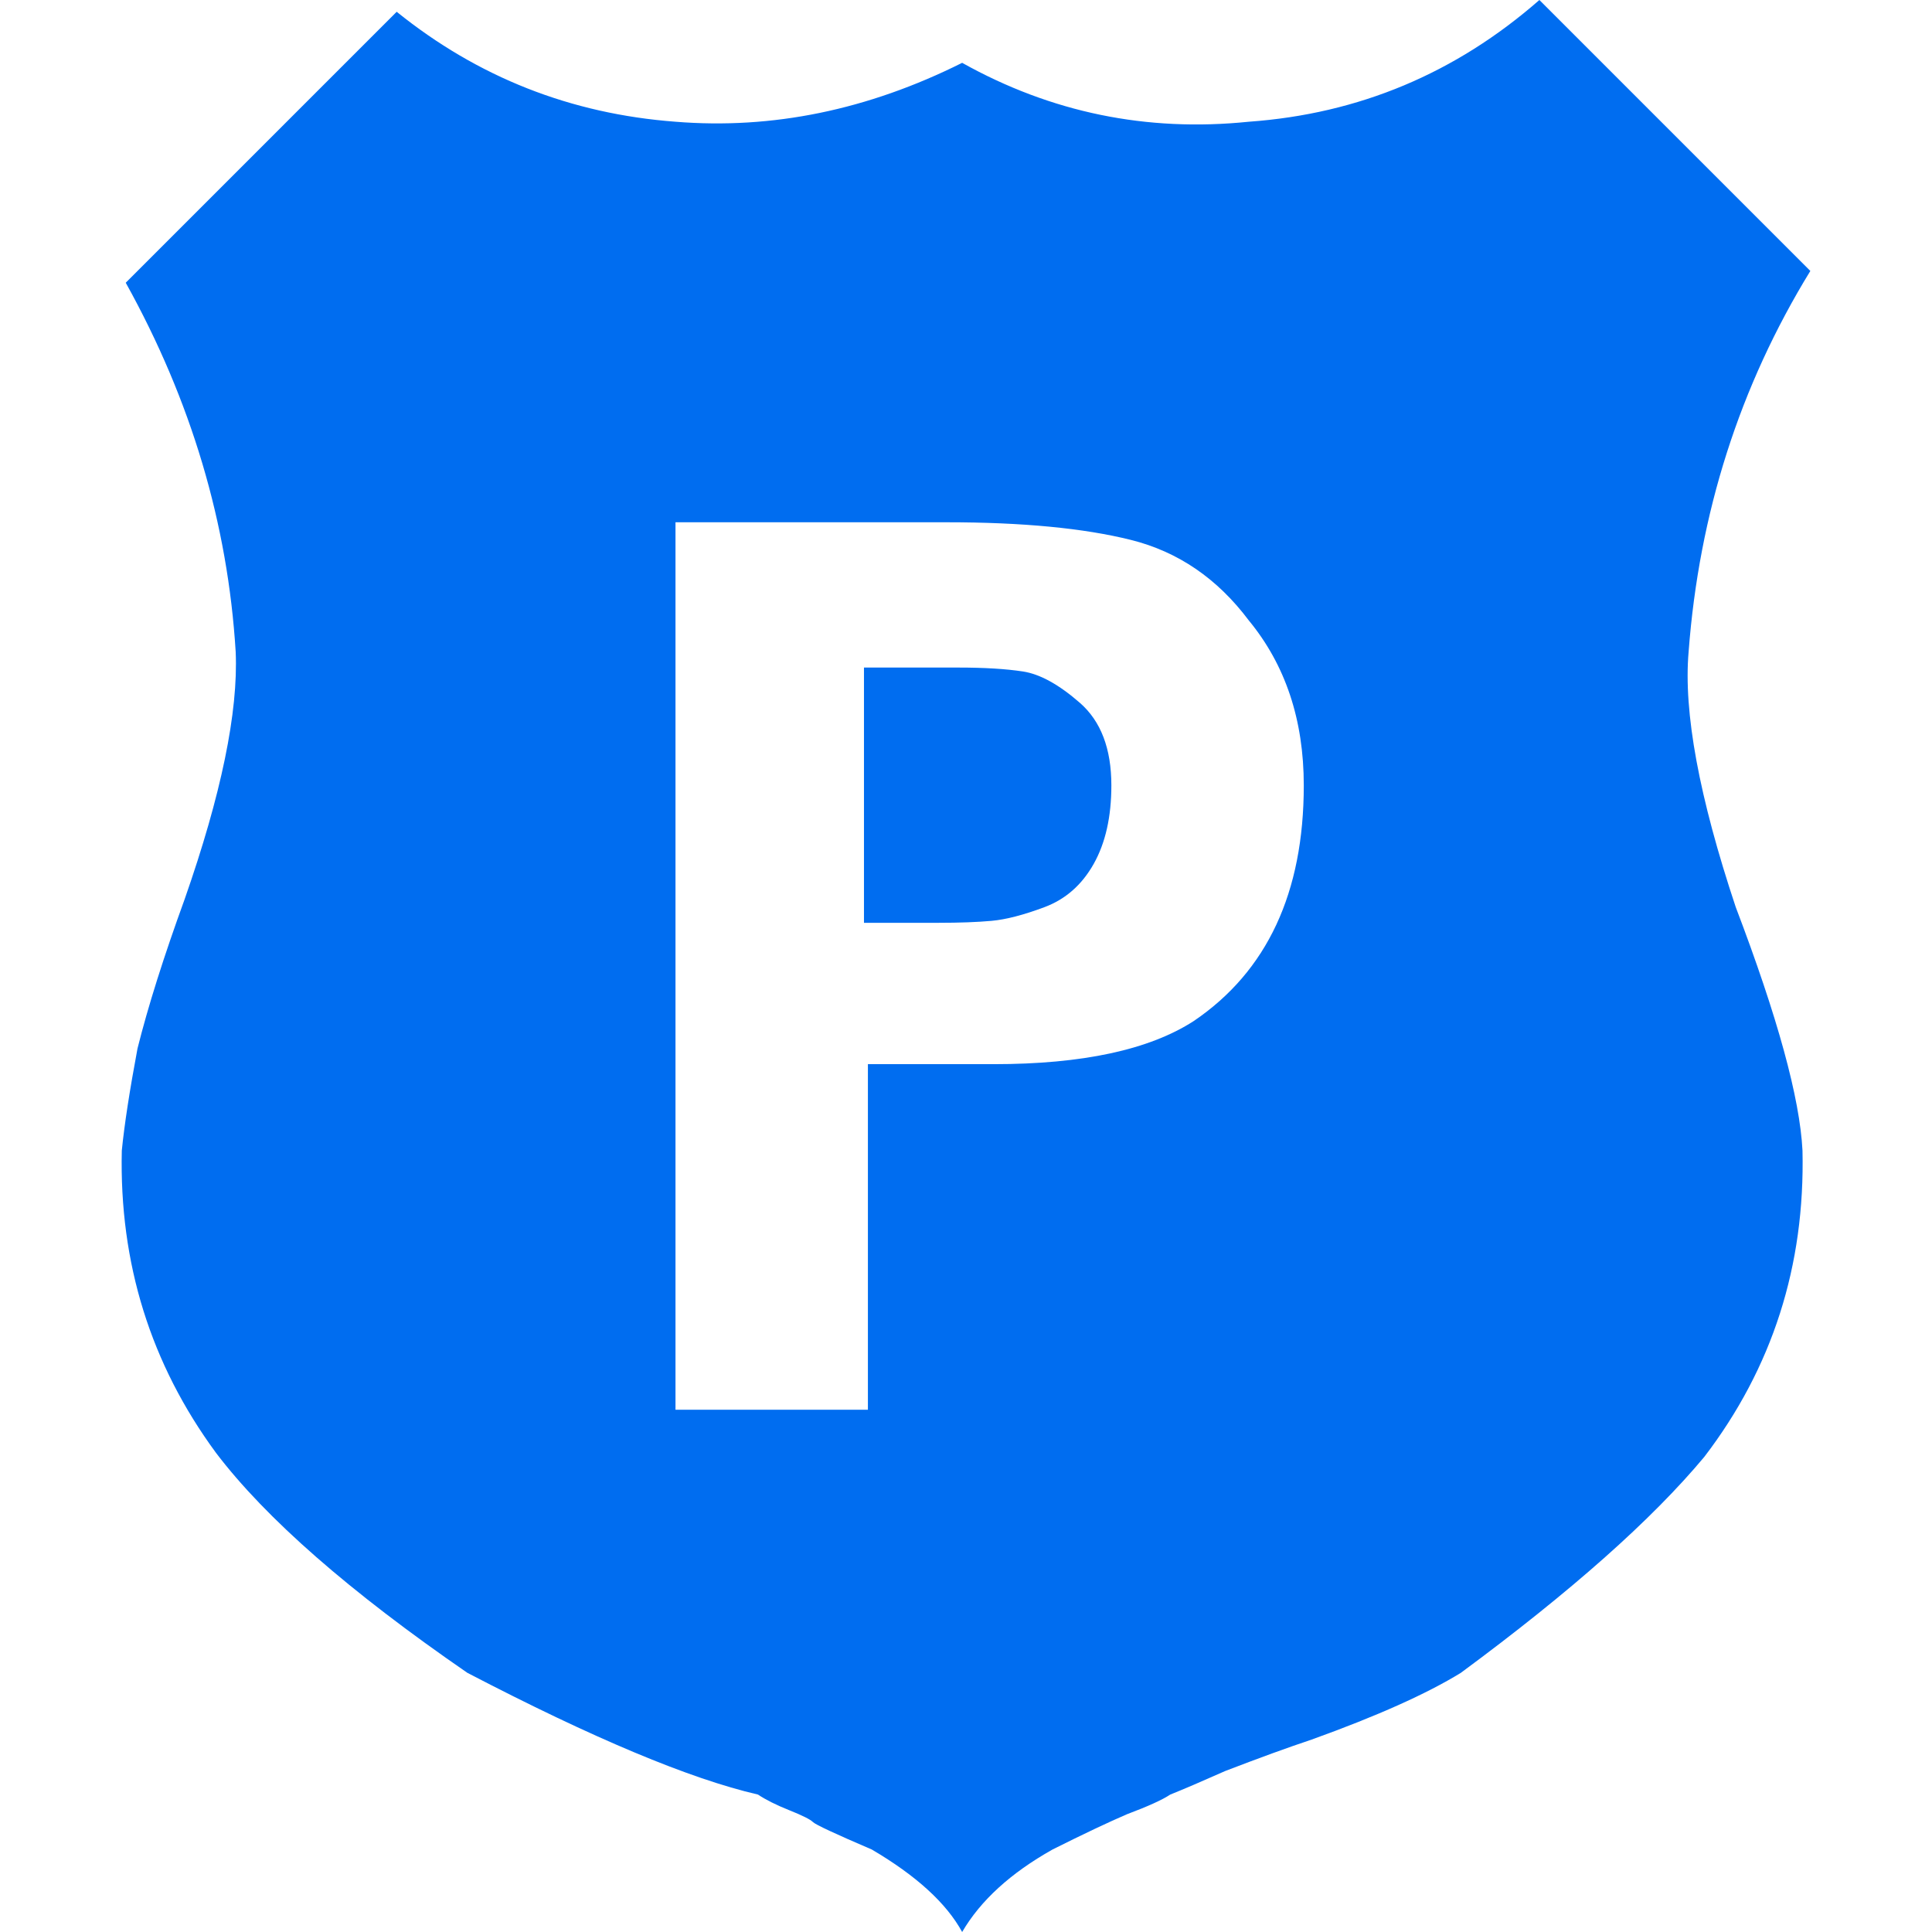 <?xml version="1.0" encoding="iso-8859-1"?>
<!-- Generator: Adobe Illustrator 18.1.1, SVG Export Plug-In . SVG Version: 6.00 Build 0)  -->
<svg xmlns="http://www.w3.org/2000/svg" xmlns:xlink="http://www.w3.org/1999/xlink" version="1.1" id="Capa_1" x="0px" y="0px" viewBox="0 0 492 492" style="enable-background:new 0 0 492 492;" xml:space="preserve" width="512px" height="512px">
<g>
	<g>
		<path d="M442.019,231c-9.333-28-13.333-49.667-12-65c2.667-35.334,13-67.667,31-97l-69-69    c-21.333,18.667-46,29-74,31c-26,2.667-50.333-2.333-73-15c-24,12-48.333,17-73,15c-26.667-2-50.333-11.333-71-28l-69,69    c16.667,30,26,61.333,28,94c0.667,15.333-3.667,36.333-13,63c-5.333,14.667-9.333,27.333-12,38c-2,10.667-3.333,19.333-4,26    c-0.667,28.667,7.333,54.333,24,77c12.667,16.667,34,35.333,64,56c32,16.667,56.667,27,74,31c2,1.333,4.667,2.667,8,4    s5.333,2.333,6,3s5.667,3,15,7c11.333,6.667,19,13.667,23,21c4.667-8,12.333-15,23-21c8-4,14.333-7,19-9c5.333-2,9-3.667,11-5    c3.333-1.333,8-3.333,14-6c8.667-3.333,16-6,22-8c16.667-6,29.333-11.667,38-17c28-20.667,48.667-39,62-55    c17.335-22.667,25.668-48.667,25-78C458.349,279.667,452.682,259,442.019,231z M304.019,260c-11.333,7.333-28.333,11-51,11h-32v88    h-49V133h69c19.333,0,35,1.5,47,4.5s22,9.833,30,20.5c9.333,11.333,14,25.333,14,42C332.019,227.333,322.686,247.333,304.019,260z    " fill="#006DF0"/>
		<path d="M275.019,179c-5.331-4.662-10.165-7.329-14.5-8c-4.333-0.667-9.833-1-16.5-1h-24v65h19    c5.333,0,9.833-0.167,13.5-0.5s8.167-1.5,13.5-3.5s9.5-5.667,12.5-11s4.5-12,4.5-20C283.019,190.667,280.352,183.667,275.019,179z    " fill="#006DF0"/>
	</g>
</g>
<g>
</g>
<g>
</g>
<g>
</g>
<g>
</g>
<g>
</g>
<g>
</g>
<g>
</g>
<g>
</g>
<g>
</g>
<g>
</g>
<g>
</g>
<g>
</g>
<g>
</g>
<g>
</g>
<g>
</g>
</svg>
